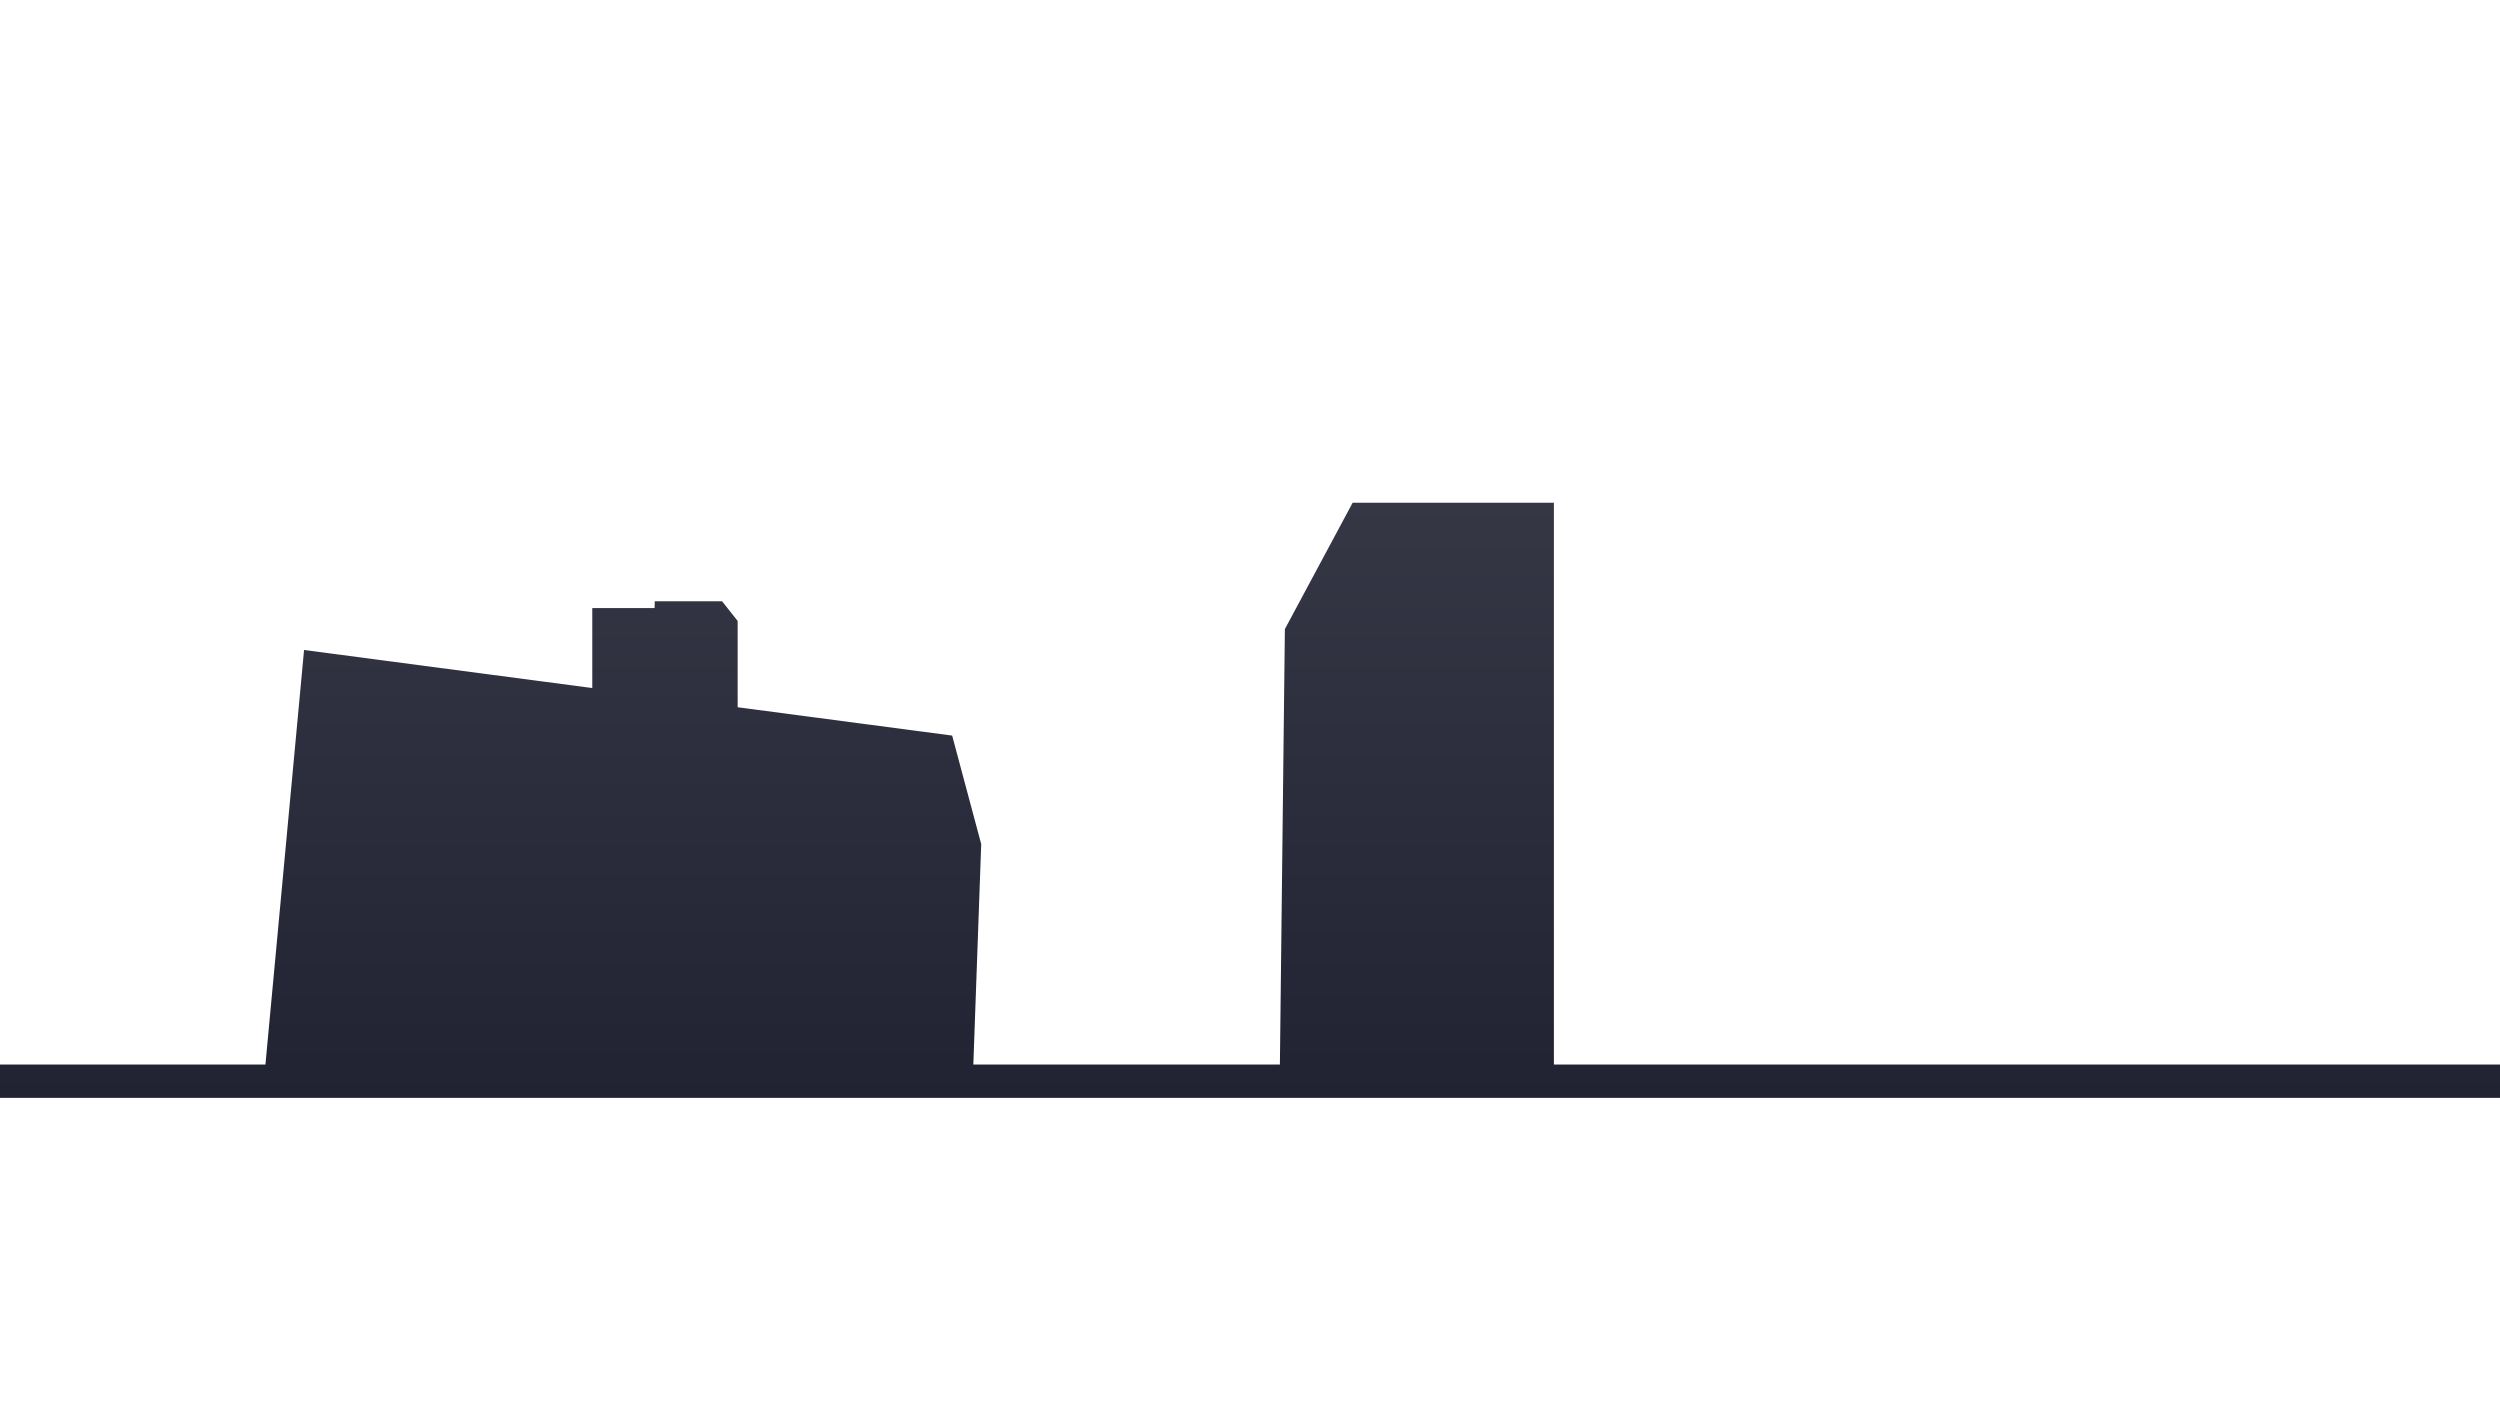 <svg xmlns="http://www.w3.org/2000/svg" xmlns:xlink="http://www.w3.org/1999/xlink" viewBox="0 0 1920 1080">
  <defs>
    <linearGradient id="linear-gradient" x1="960" y1="843.15" x2="960" y2="386.1" gradientUnits="userSpaceOnUse">
      <stop offset="0" stop-color="#212333"/>
      <stop offset="1" stop-color="#353745"/>
    </linearGradient>
  </defs>
  <g id="hero">
    <polygon id="bg3" points="1193.39 817.58 1193.39 386.1 1038.83 386.1 986.78 483.15 982.96 817.58 747.52 817.58 753.57 648.28 731.26 564.93 566.52 543.17 566.52 476.89 554.52 461.75 502.87 461.75 502.74 466.97 454.87 466.97 454.87 528.42 233.52 499.19 203.85 817.58 0 817.58 0 843.15 1920 843.15 1920 817.58 1193.39 817.58" fill="url(#linear-gradient)"/>
  </g>
</svg>
